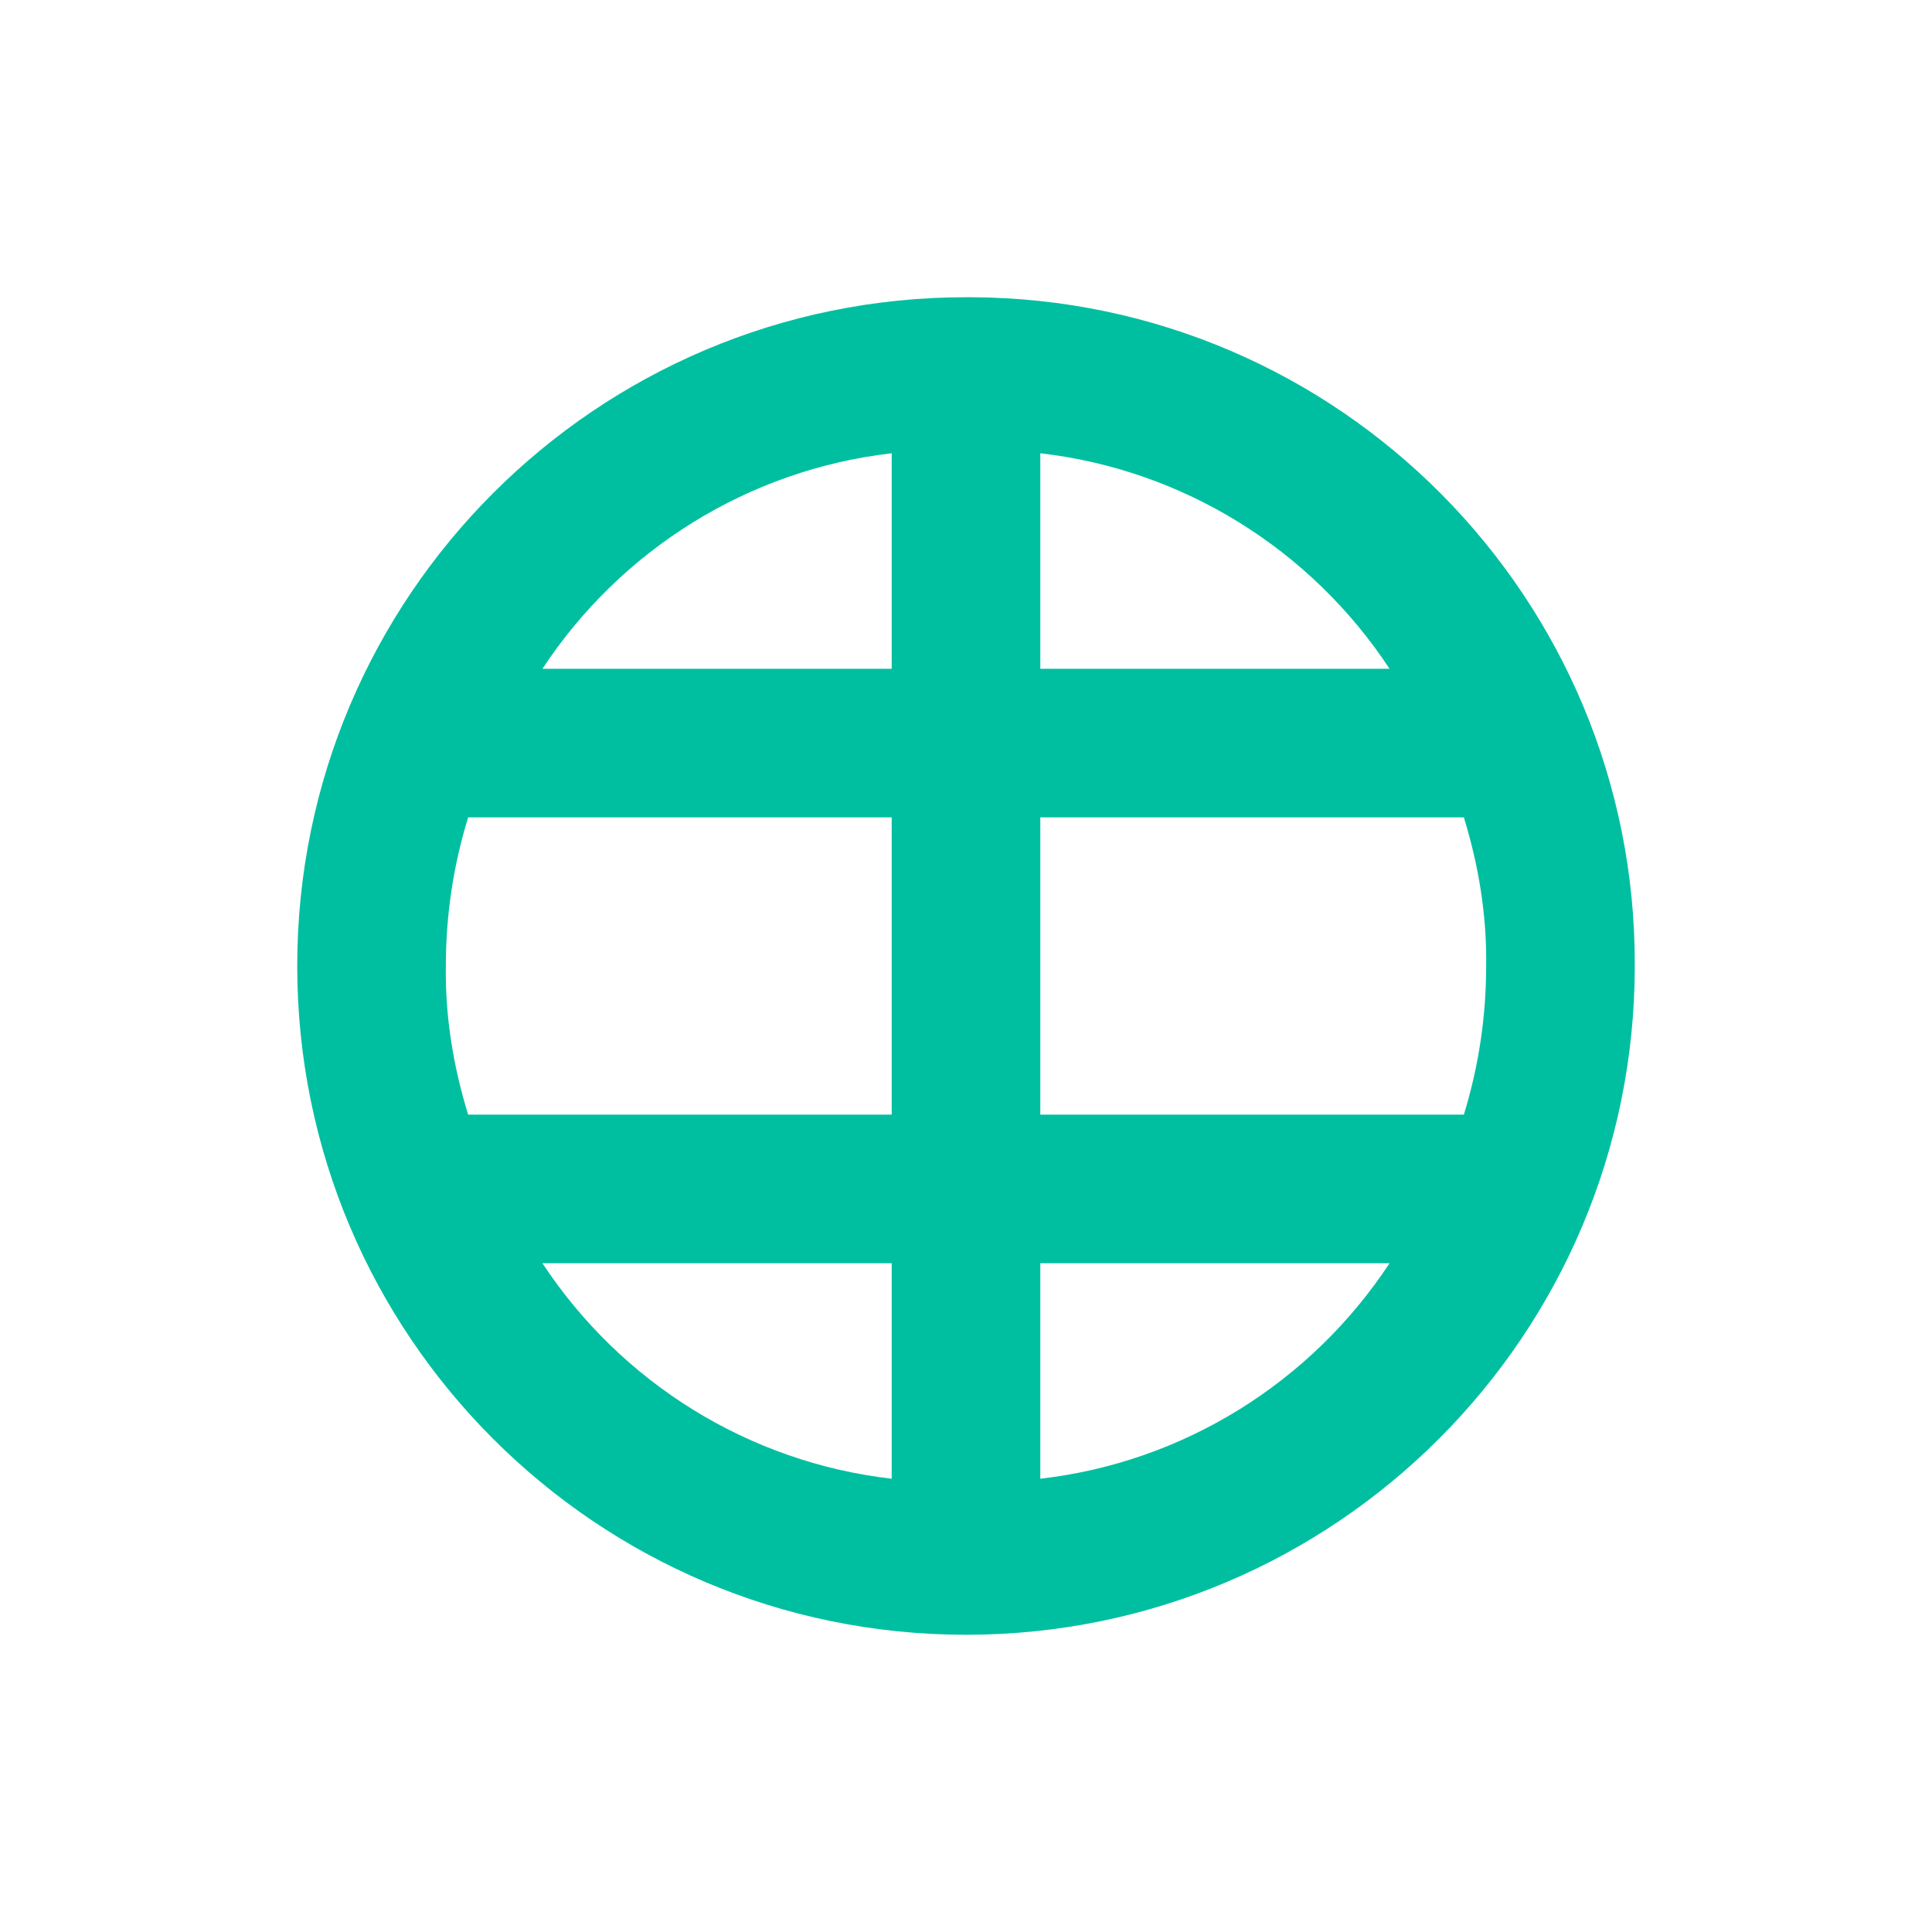 <?xml version="1.0" encoding="UTF-8"?><svg id="Blotter" xmlns="http://www.w3.org/2000/svg" viewBox="0 0 26 26"><defs><style>.cls-1{fill:#00bfa0;stroke-width:0px;}</style></defs><g id="blotter"><path id="Path_77" class="cls-1" d="M13,4c-4.97,0-9,4.03-9,9s4.03,9,9,9,9-4.03,9-9c.02-4.95-3.98-8.98-8.93-9-.02,0-.05,0-.07,0ZM18.7,9h-4.7v-2.9c1.92.22,3.64,1.29,4.7,2.9ZM20,13c0,.68-.1,1.35-.3,2h-5.7v-4h5.7c.2.65.31,1.32.3,2ZM6,13c0-.68.1-1.35.3-2h5.7v4h-5.7c-.2-.65-.31-1.32-.3-2ZM12,6.1v2.9h-4.7c1.06-1.61,2.78-2.68,4.7-2.9ZM7.3,17h4.7v2.9c-1.92-.22-3.64-1.29-4.7-2.9ZM14,19.9v-2.9h4.7c-1.06,1.61-2.78,2.68-4.7,2.9Z"/></g></svg>